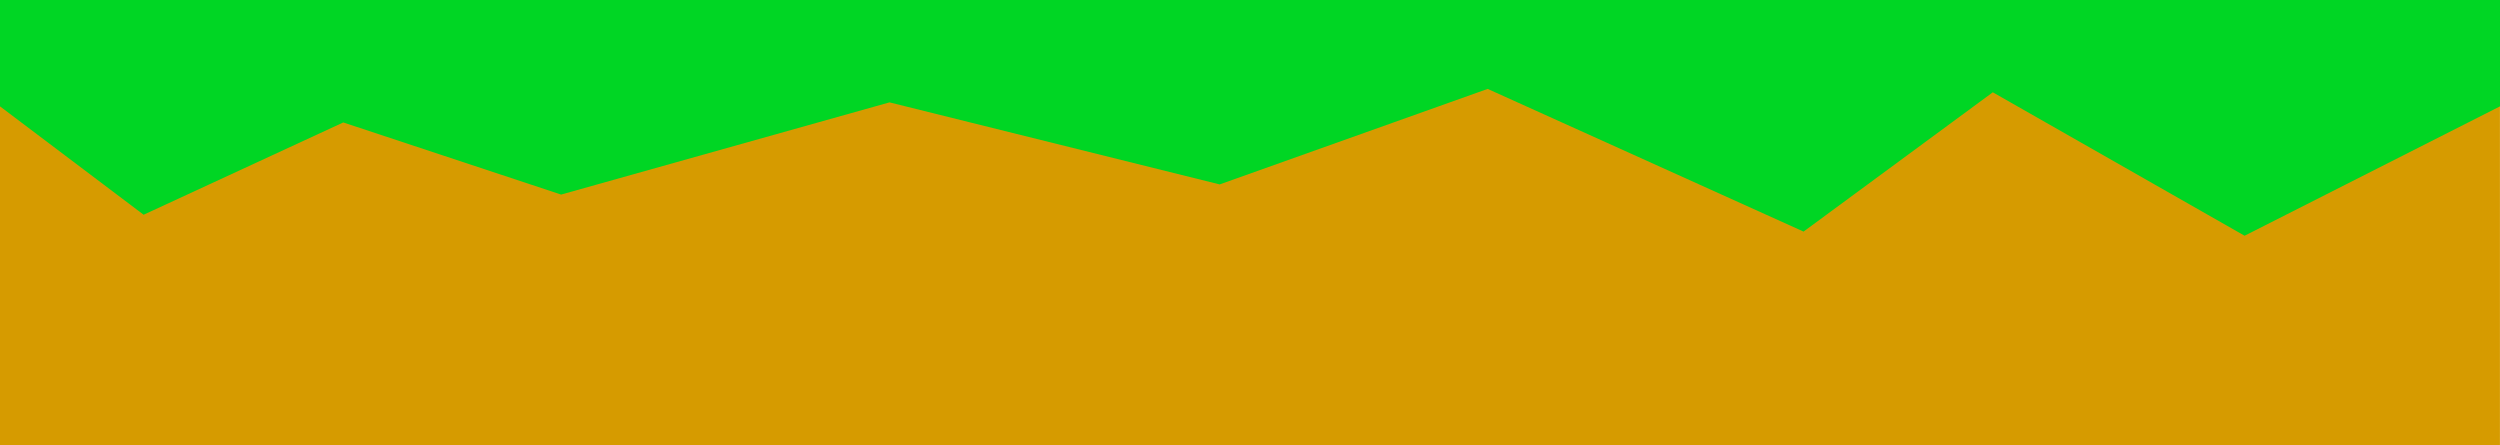 <svg version="1.1" xmlns="http://www.w3.org/2000/svg" xmlns:xlink="http://www.w3.org/1999/xlink" width="485.668" height="86.525" viewBox="0,0,485.668,86.525"><g transform="translate(-0.681,-273.839)"><g data-paper-data="{&quot;isPaintingLayer&quot;:true}" fill-rule="nonzero" stroke="none" stroke-width="0" stroke-linecap="butt" stroke-linejoin="miter" stroke-miterlimit="10" stroke-dasharray="" stroke-dashoffset="0" style="mix-blend-mode: normal"><path d="M0.681,360.363v-75.567h479.658v75.567z" fill="#d69b00"/><path d="M0.681,294.501v-20.662h479.668v20.662l-49.005,25.134l-48.311,-27.867l-36.311,27.061l-60.609,-27.719l-51.418,18.555l-63.348,-15.94l-63.008,17.912l-41.8,-14.011l-38.302,17.928z" fill="#00d624"/><path d="M0.681,360.363v-75.567h485.657v75.567z" fill="#d69b00"/><path d="M0.681,294.501v-20.662h485.668v20.662l-49.618,25.134l-48.915,-27.867l-36.765,27.061l-61.367,-27.719l-52.061,18.555l-64.14,-15.94l-63.796,17.912l-42.323,-14.011l-38.781,17.928z" fill="#00d624"/></g></g></svg>